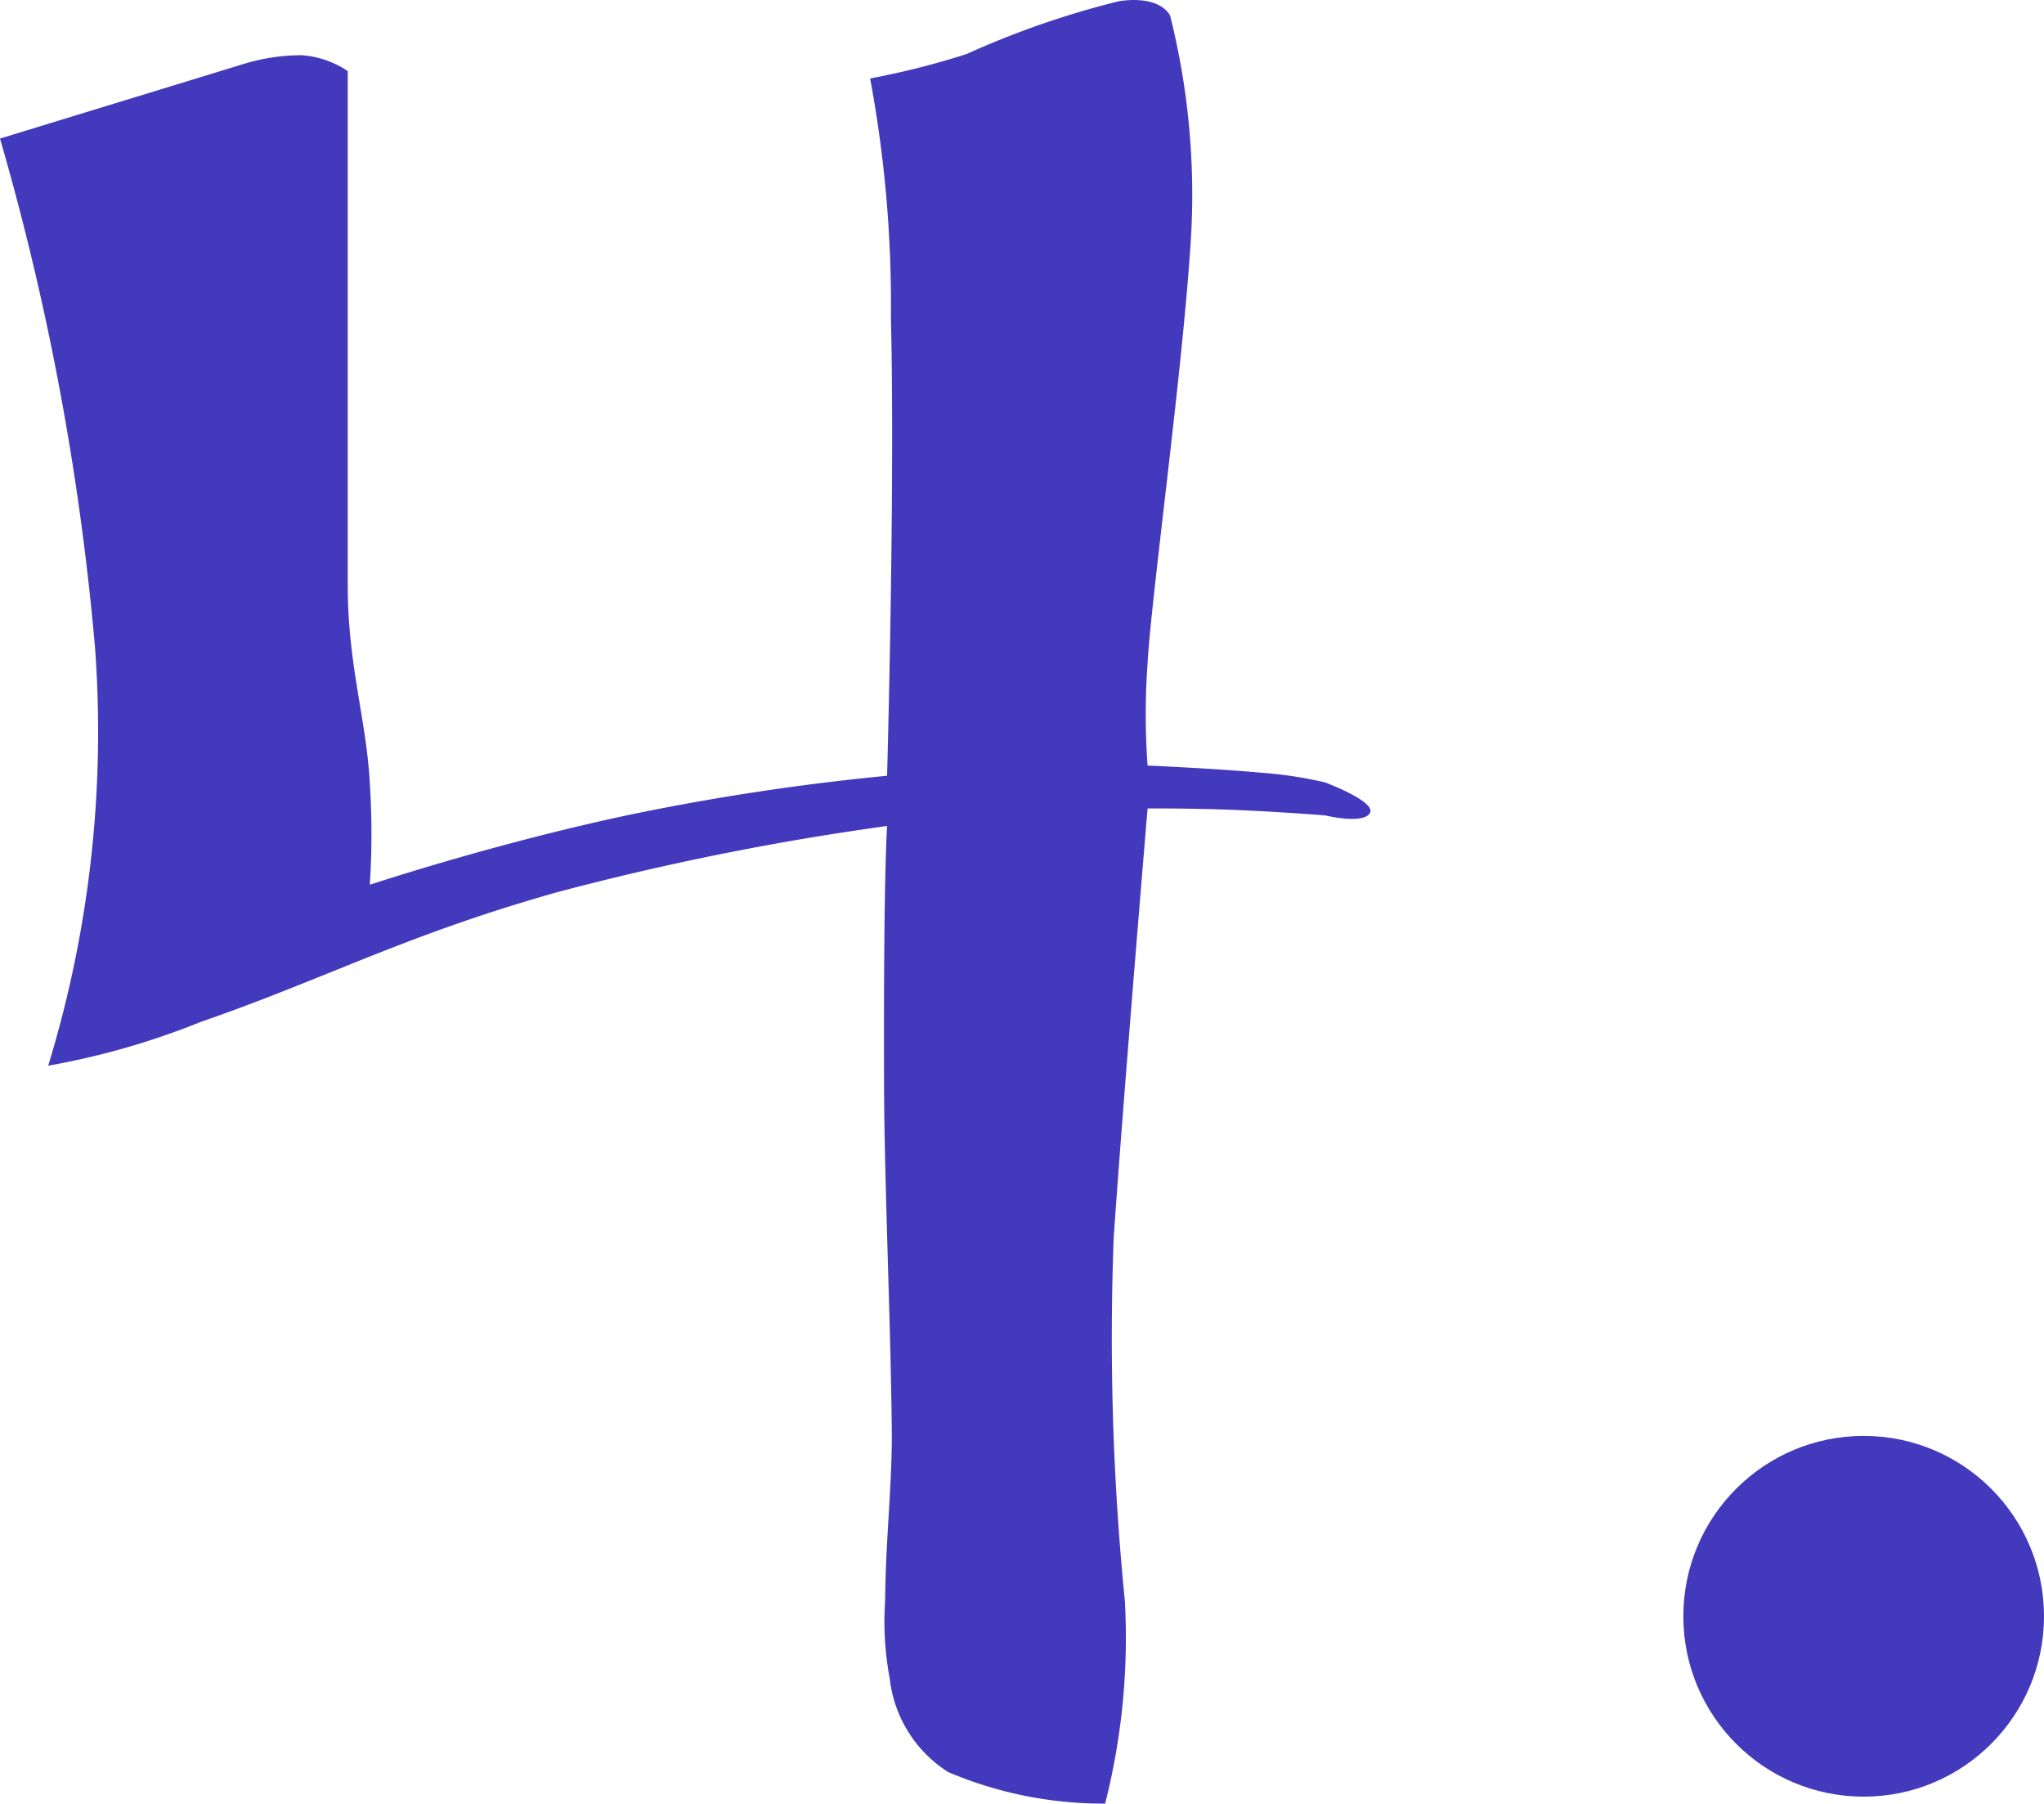 <svg xmlns="http://www.w3.org/2000/svg" width="56.674" height="50" viewBox="0 0 56.674 50"><g data-name="Сгруппировать 2645" transform="translate(-1227.326 -5874.195)" fill="#4239bc"><circle data-name="Эллипс 103" cx="5" cy="5" transform="translate(1274 5914)" r="5"/><path data-name="Контур 2725" d="M1227.326 5878.036l6.653-2.036a5.583 5.583 0 011.7-.275 2.62 2.62 0 011.288.44v14.232c0 2.24.52 3.746.613 5.513a21.947 21.947 0 010 2.812s3.371-1.122 7.114-1.922a66.52 66.52 0 017.228-1.1s.224-7.889.106-12.722a34.143 34.143 0 00-.576-6.608 22.032 22.032 0 002.678-.678 24.488 24.488 0 014.23-1.466c1.187-.167 1.412.41 1.412.41a20.38 20.38 0 01.558 6.421c-.246 3.665-1.082 9.683-1.185 11.52a19.928 19.928 0 000 2.84s1.931.084 3.162.2a11.158 11.158 0 011.763.269s1.431.534 1.237.851-1.237.062-1.237.062-1.24-.1-2.471-.15-2.454-.043-2.454-.043-.672 8.012-.939 11.892a73.491 73.491 0 00.309 10.076 18.651 18.651 0 01-.547 5.619 11 11 0 01-4.348-.872 3.537 3.537 0 01-1.625-2.6 8.5 8.5 0 01-.127-2.15c.014-1.734.2-3.22.184-4.784-.033-3.057-.206-6.834-.214-9.557-.018-5.907.086-7.138.086-7.138a76.146 76.146 0 00-9.128 1.83c-4.214 1.184-6.466 2.414-9.9 3.6a21.13 21.13 0 01-4.233 1.215 31.686 31.686 0 001.3-11.561 73.555 73.555 0 00-2.637-14.14z"/></g></svg>